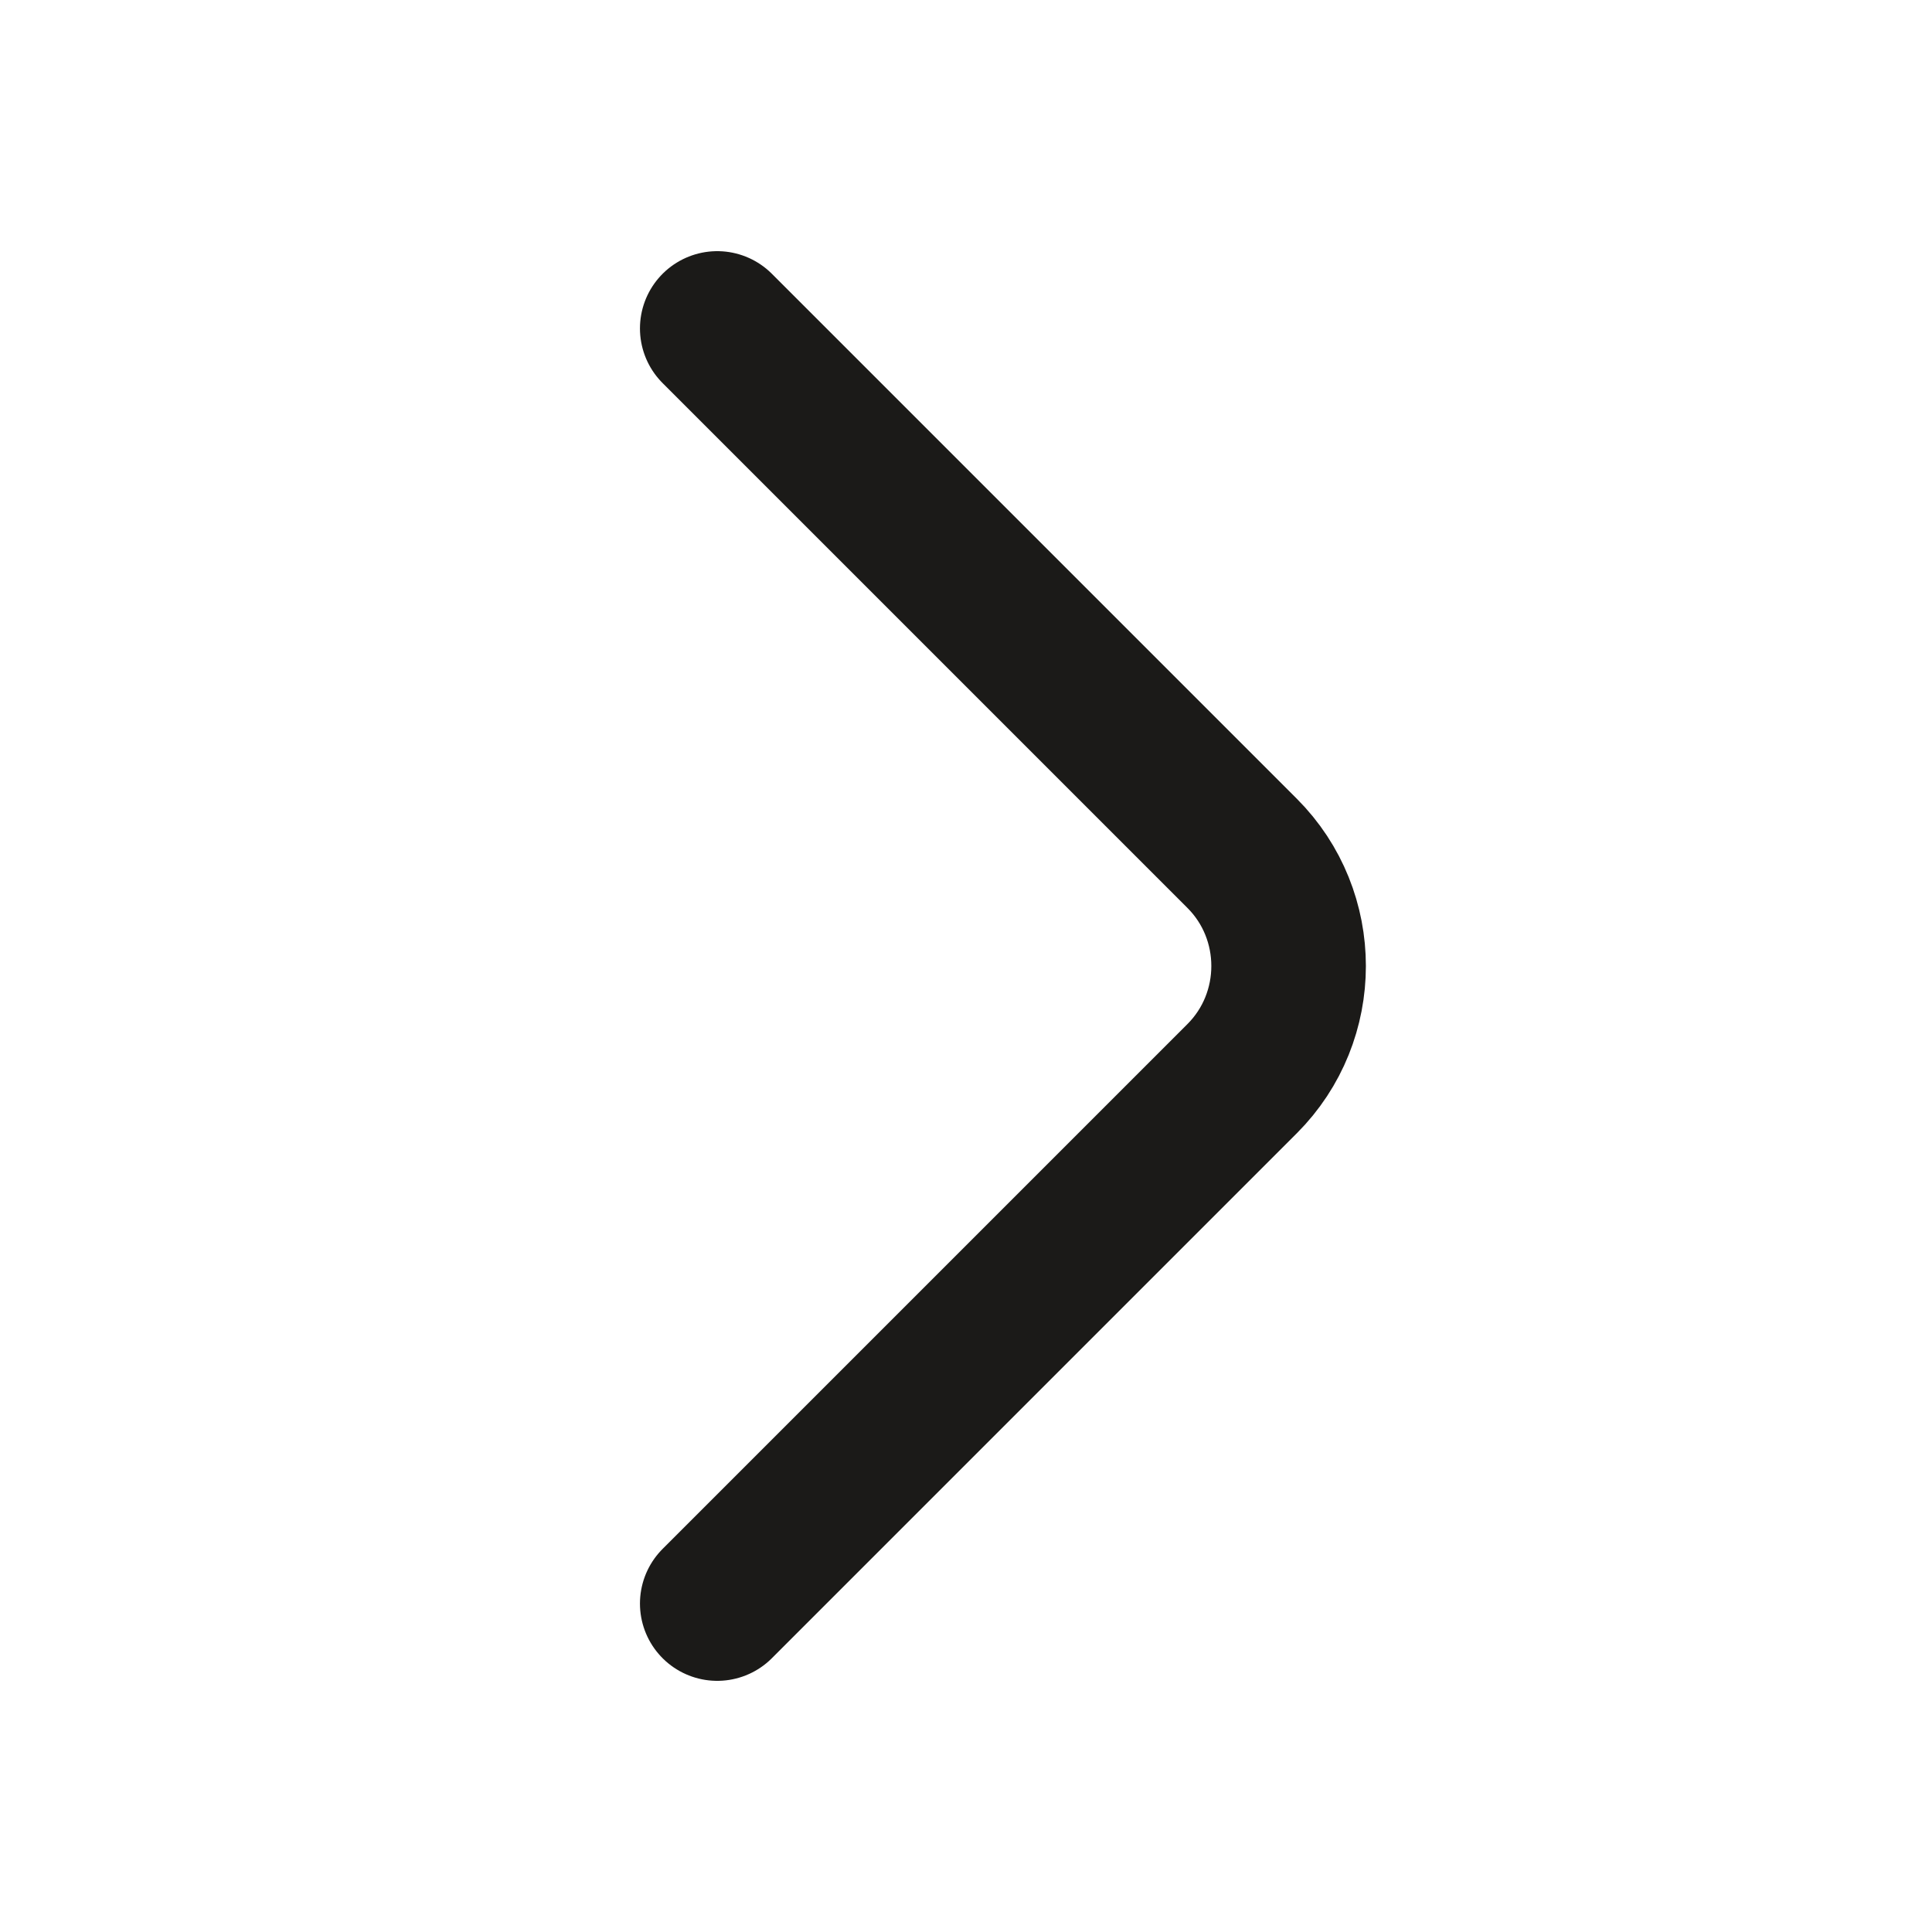 <svg width="25" height="25" viewBox="0 0 25 25" fill="none" xmlns="http://www.w3.org/2000/svg">
<path d="M9.281 20.75L16.073 13.958C16.875 13.156 16.875 11.844 16.073 11.042L9.281 4.25" stroke="#1B1A18" stroke-width="2" stroke-miterlimit="10" stroke-linecap="round" stroke-linejoin="round"/>
</svg>
